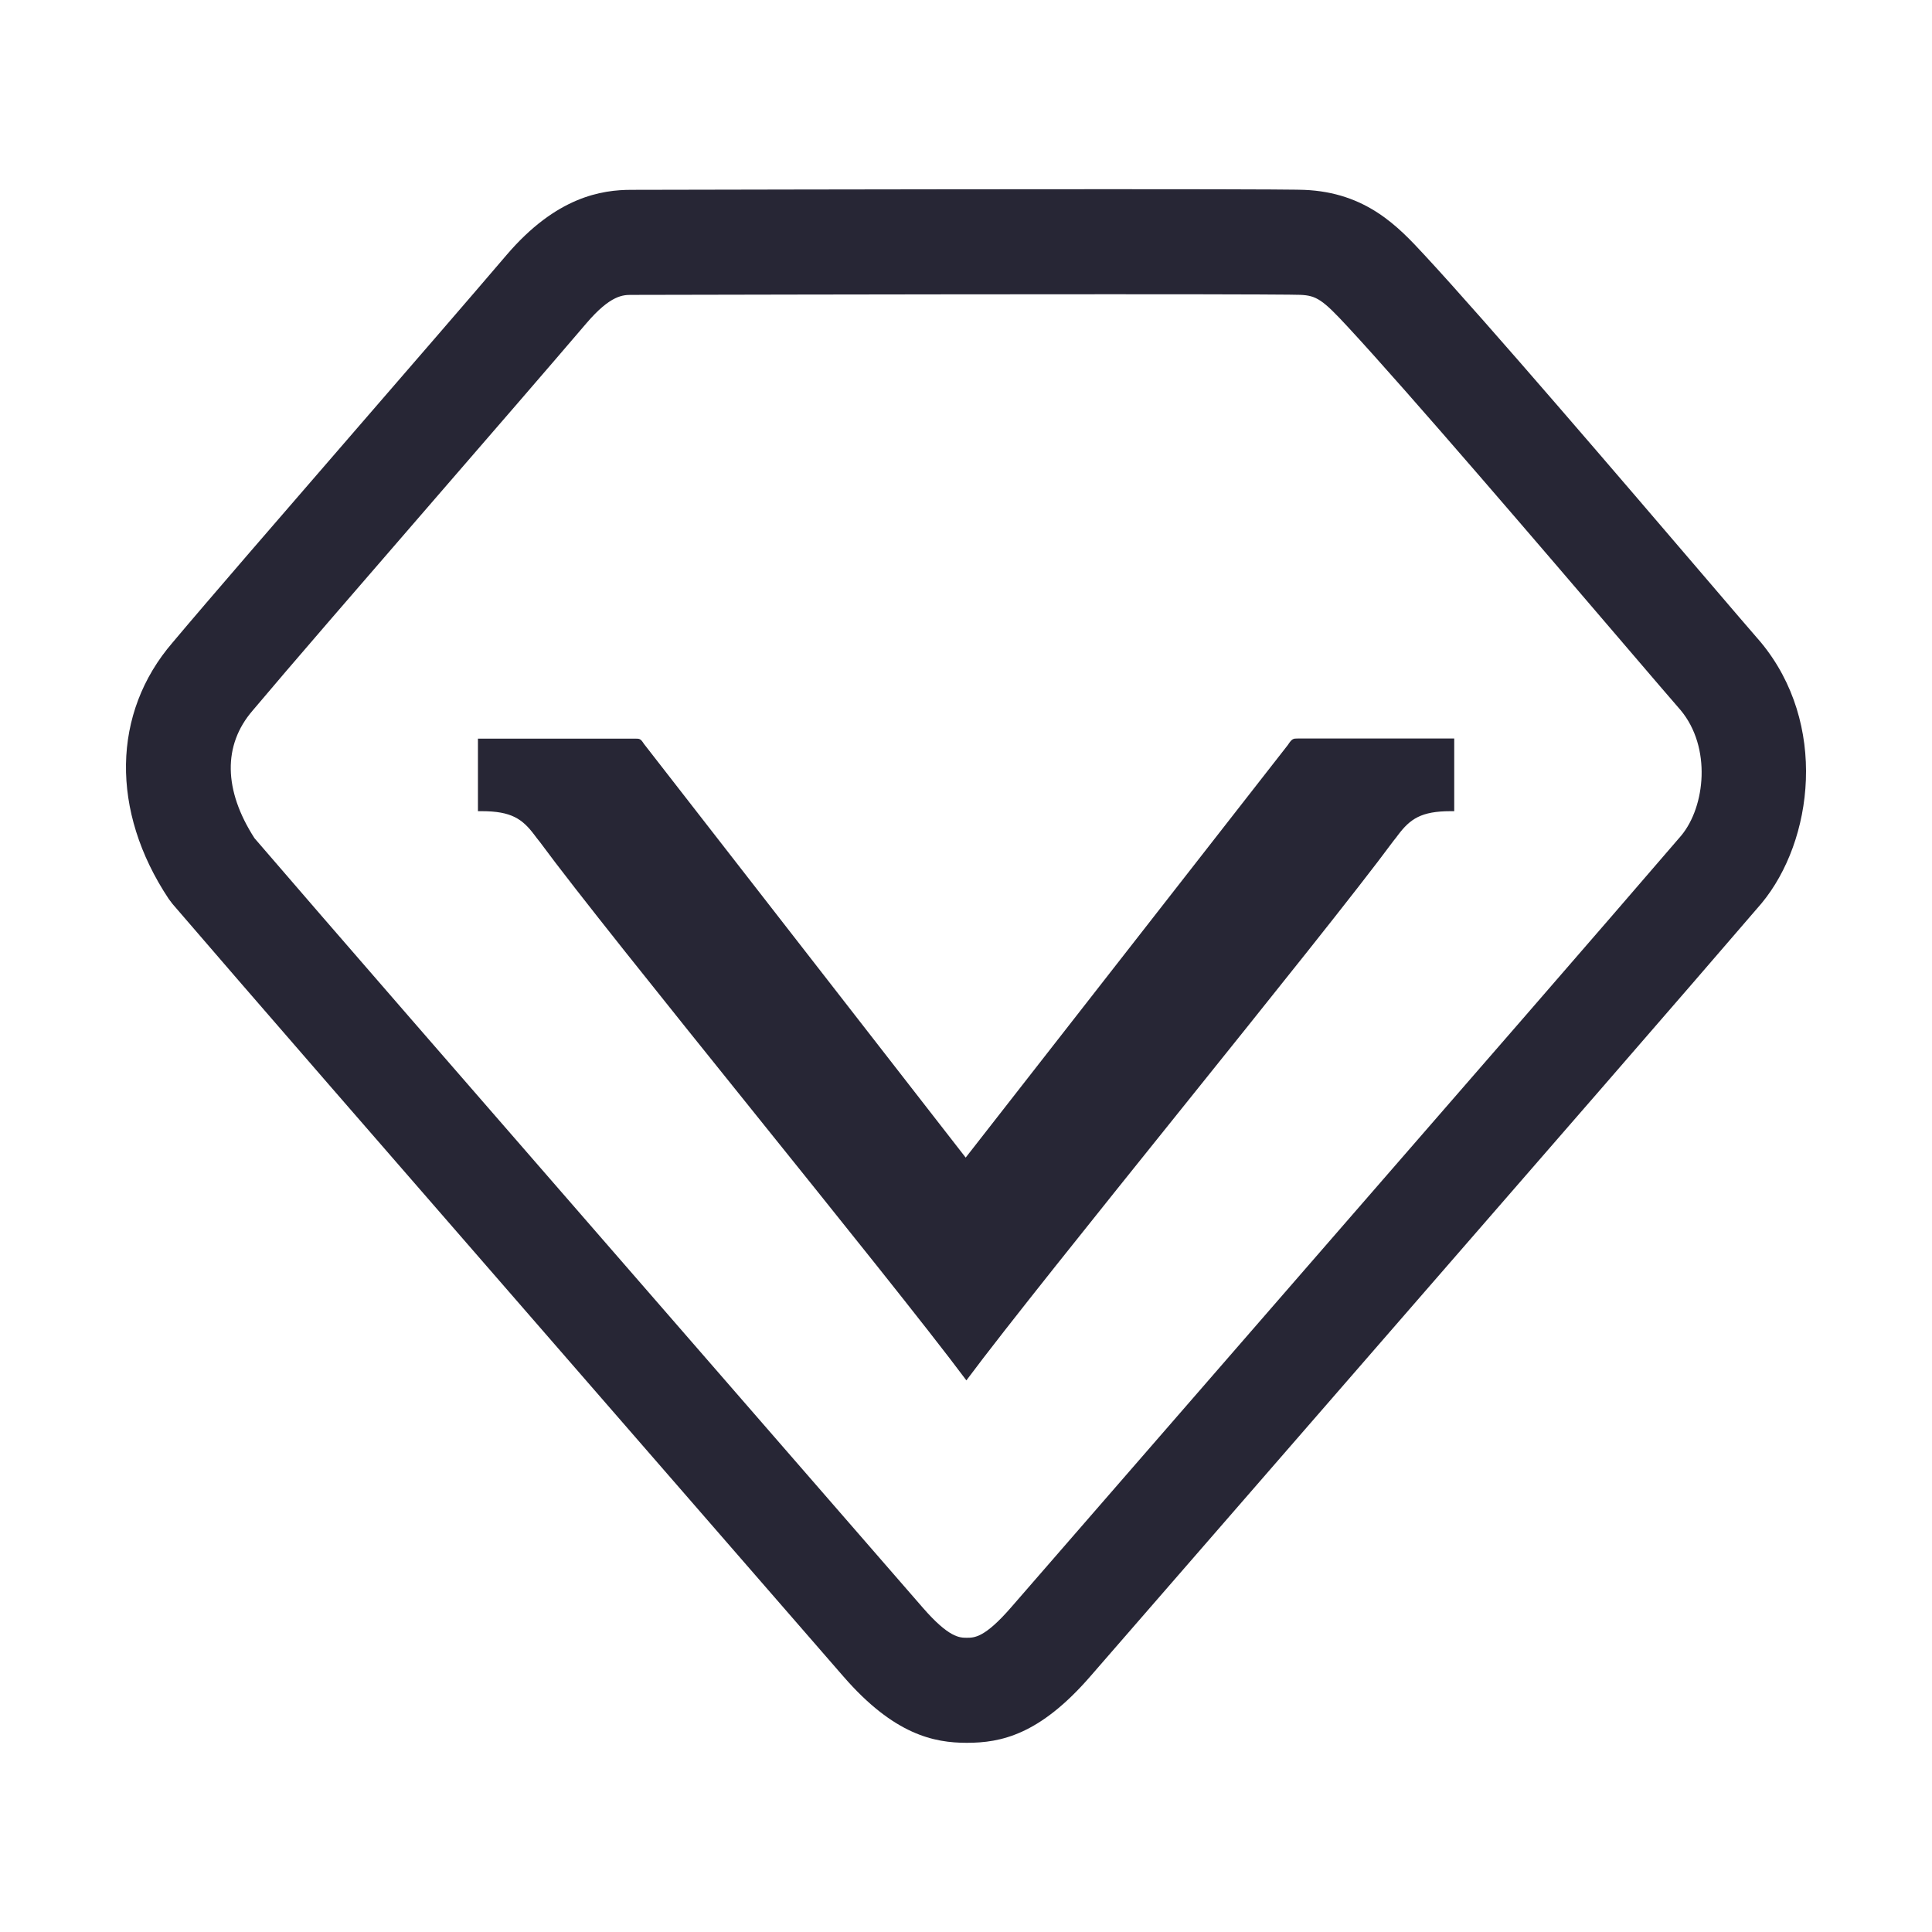 <?xml version="1.0" standalone="no"?><!DOCTYPE svg PUBLIC "-//W3C//DTD SVG 1.1//EN" "http://www.w3.org/Graphics/SVG/1.1/DTD/svg11.dtd"><svg t="1719131567161" class="icon" viewBox="0 0 1024 1024" version="1.1" xmlns="http://www.w3.org/2000/svg" p-id="22206" xmlns:xlink="http://www.w3.org/1999/xlink" width="288" height="288"><path d="M933.238 340.386c-4.69-5.356-15.551-18.066-29.866-34.8-43.093-50.365-115.195-134.662-148.391-170.441-13.716-14.804-30.777-33.21-63.823-34.516-2.406-0.082-9.733-0.354-102.389-0.354-105.34 0-254.125 0.34-254.058 0.34-15.755 0-39.775 3.575-66.244 34.555-19.412 22.757-49.564 57.57-80.082 92.806-38.879 44.887-78.328 90.454-96.87 112.531-32.231 37.329-33.034 89.394-2.107 135.912l2.053 2.719c36.514 42.535 115.929 133.846 209.727 241.687l145.796 167.695c26.929 31.021 48.191 35.208 65.441 35.208 18.121 0 38.593-4.269 65.441-35.195l150.797-173.473c88.714-101.995 163.834-188.357 204.997-236.29C961.146 445.602 968.976 383.478 933.238 340.386zM891.097 442.87c-40.795 47.497-115.834 133.778-204.453 235.651l-150.812 173.5c-13.92 16.027-19.398 16.027-23.409 16.027-3.779 0-9.488 0-23.395-16.027l-145.822-167.735c-92.697-106.577-171.338-196.99-208.328-240.042-16.367-25.421-16.816-49.291-0.979-67.63 18.691-22.24 57.924-67.548 96.572-112.178 30.628-35.358 60.874-70.294 80.34-93.105 12.846-15.035 19.494-15.035 23.966-15.035 0 0 148.704-0.34 253.989-0.34 79.728 0 97.088 0.204 100.283 0.313 8.659 0.34 11.95 2.528 25.095 16.734 32.435 34.963 104.103 118.73 146.909 168.783 14.505 16.951 25.516 29.812 29.784 34.692C907.137 396.121 903.889 427.428 891.097 442.87zM682.614 394.824l-170.782 218.72-170.562-219.315c-1.742-2.741-2.268-2.741-4.74-2.741l-83.213 0 0 38.454 1.998 0c15.732 0 21.563 4.092 28.018 12.705 0.633 0.865 1.378 1.85 2.863 3.687 37.509 50.998 184.517 229.655 226.009 285.296 41.479-55.681 188.393-234.462 226.401-286 0.919-1.092 1.635-2.064 2.268-2.916 6.495-8.654 12.341-12.774 28.003-12.774l1.891 0 0-38.519-82.916 0C685.517 391.422 684.815 391.422 682.614 394.824z" fill="#272635" p-id="22207"></path></svg>